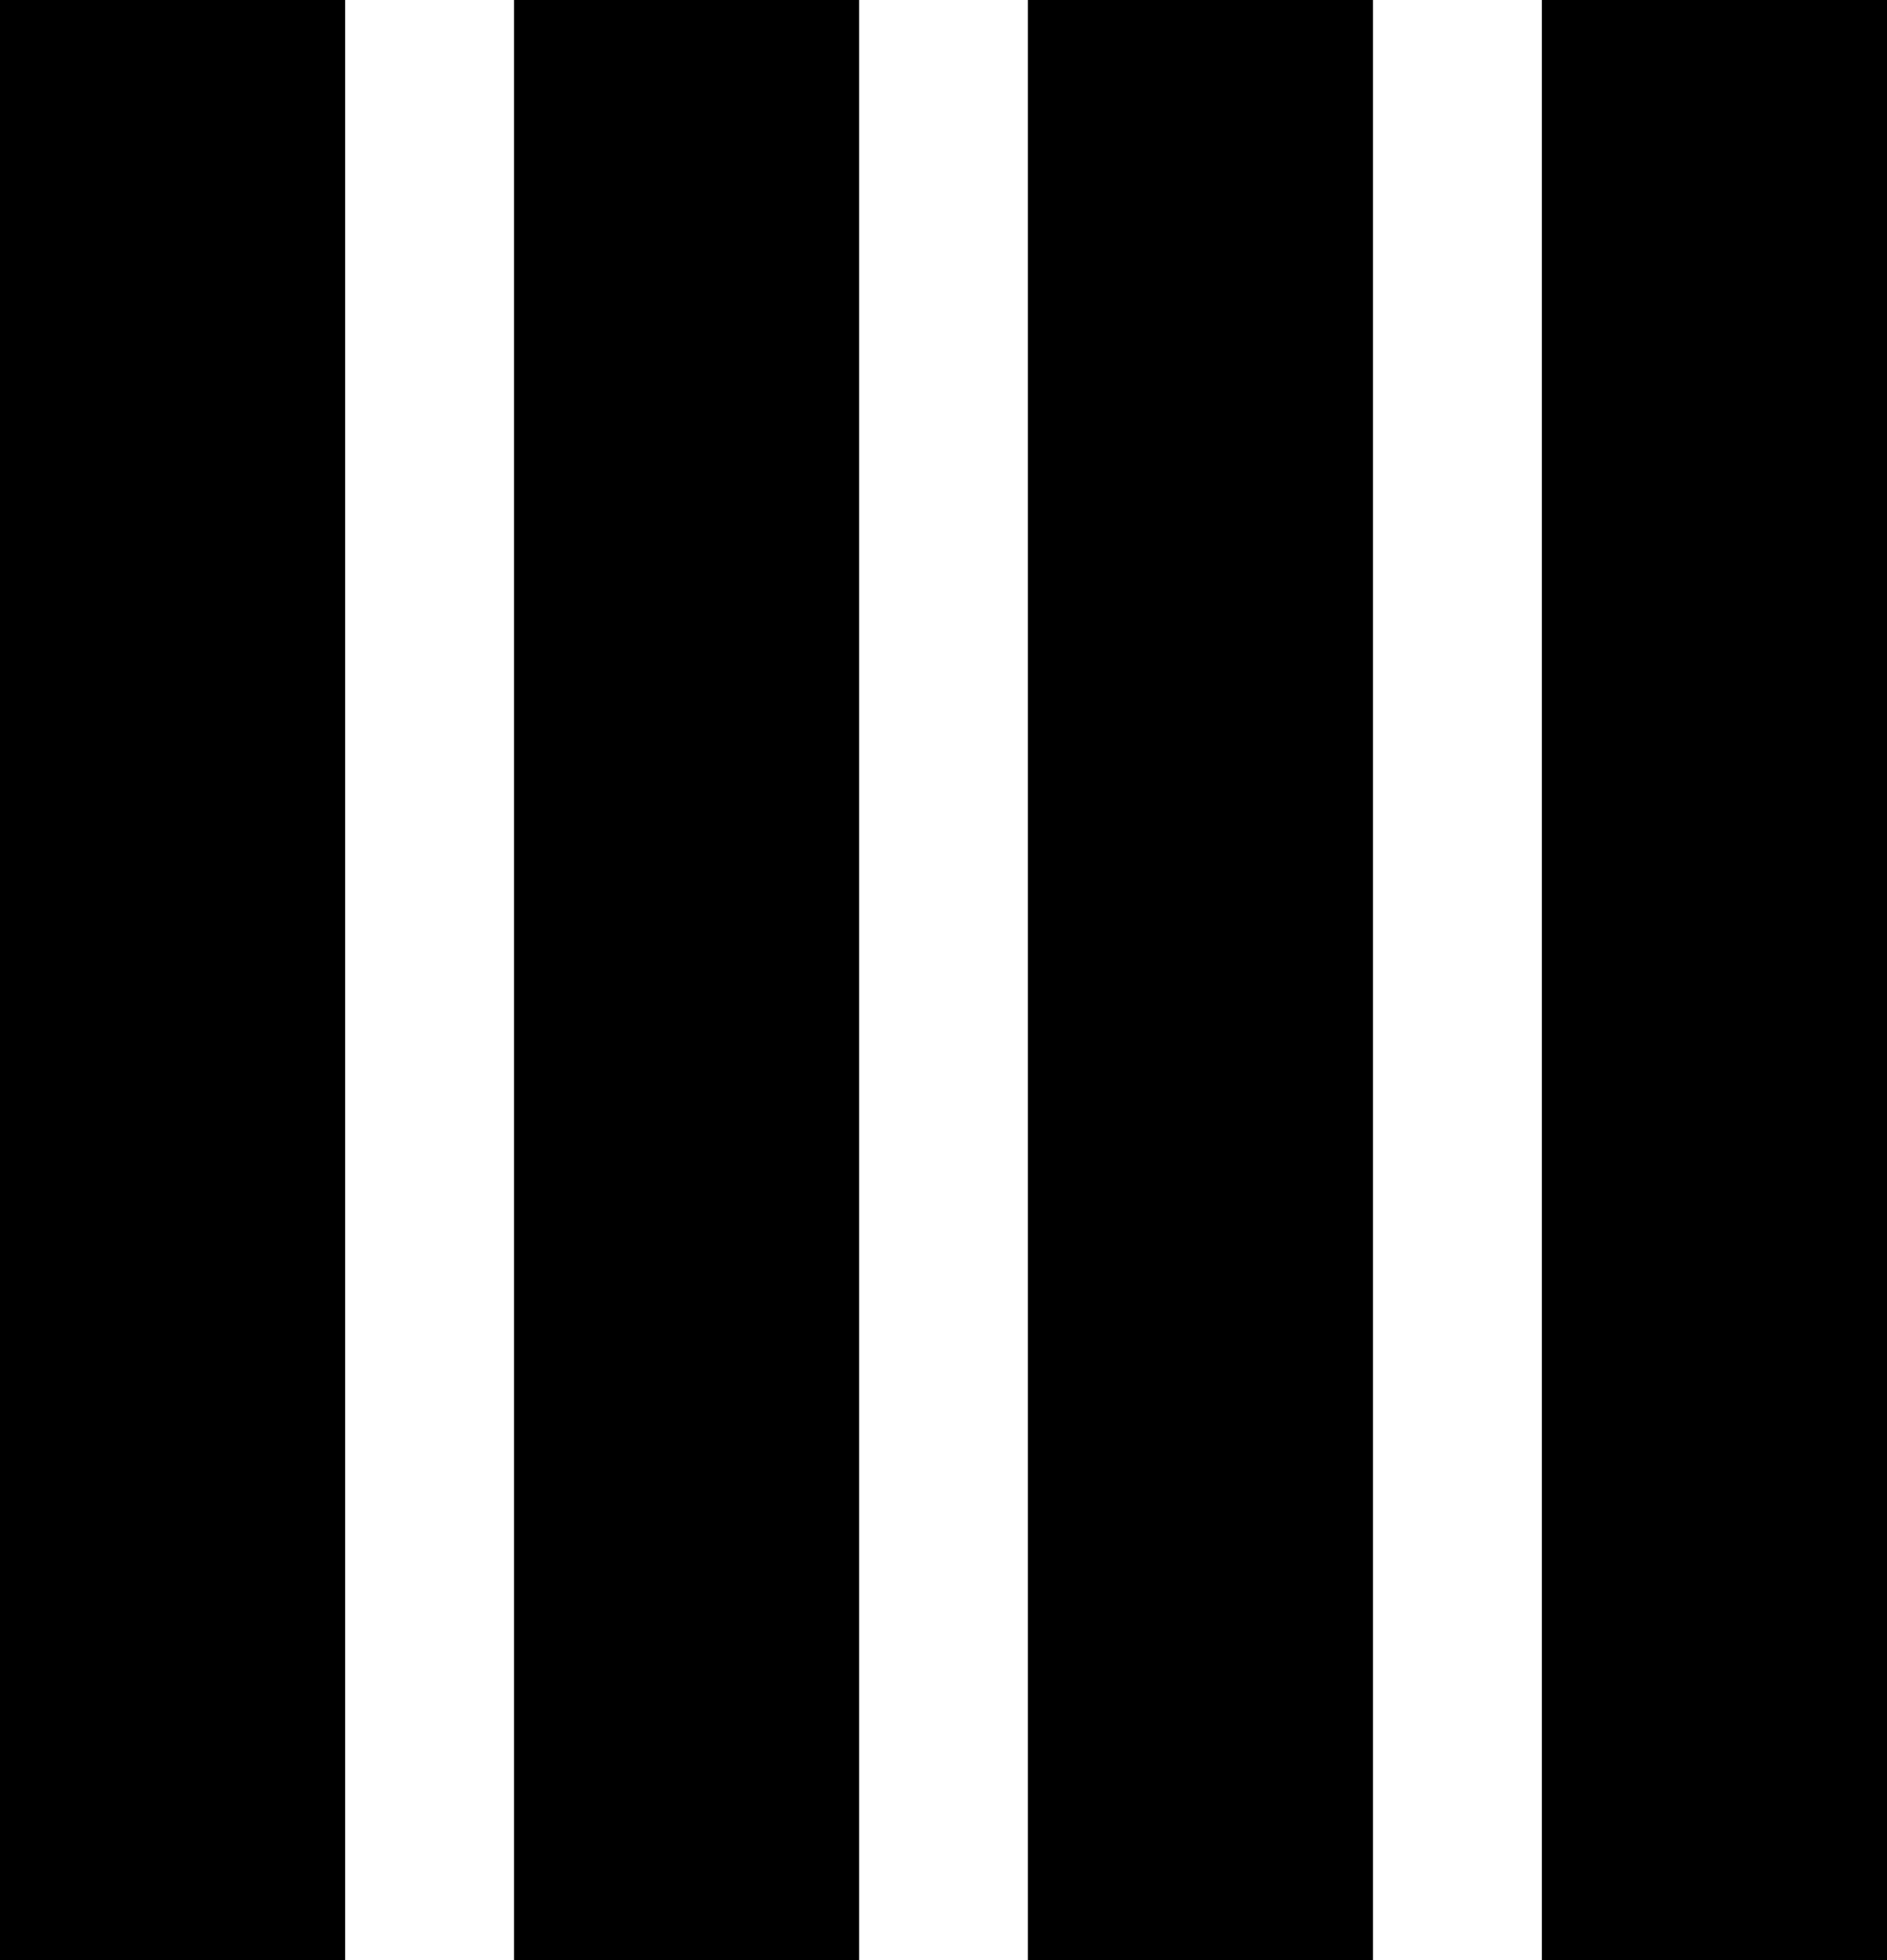<?xml version="1.0" encoding="UTF-8"?>
<svg xmlns="http://www.w3.org/2000/svg" id="Layer_2" data-name="Layer 2" viewBox="0 0 141.82 147.28">
  <defs>
    <style>
      .cls-1{fill:${fill};}
    </style>
  </defs>
  <g id="Layer_1-2" data-name="Layer 1">
    <g>
      <path d="M0 0h25.94v147.28H0z" class="cls-1"/>
      <path d="M38.63 0h25.94v147.28H38.63z" class="cls-1"/>
      <path d="M77.25 0h25.94v147.28H77.25z" class="cls-1"/>
      <path d="M115.88 0h25.94v147.28h-25.94z" class="cls-1"/>
    </g>
  </g>
</svg>